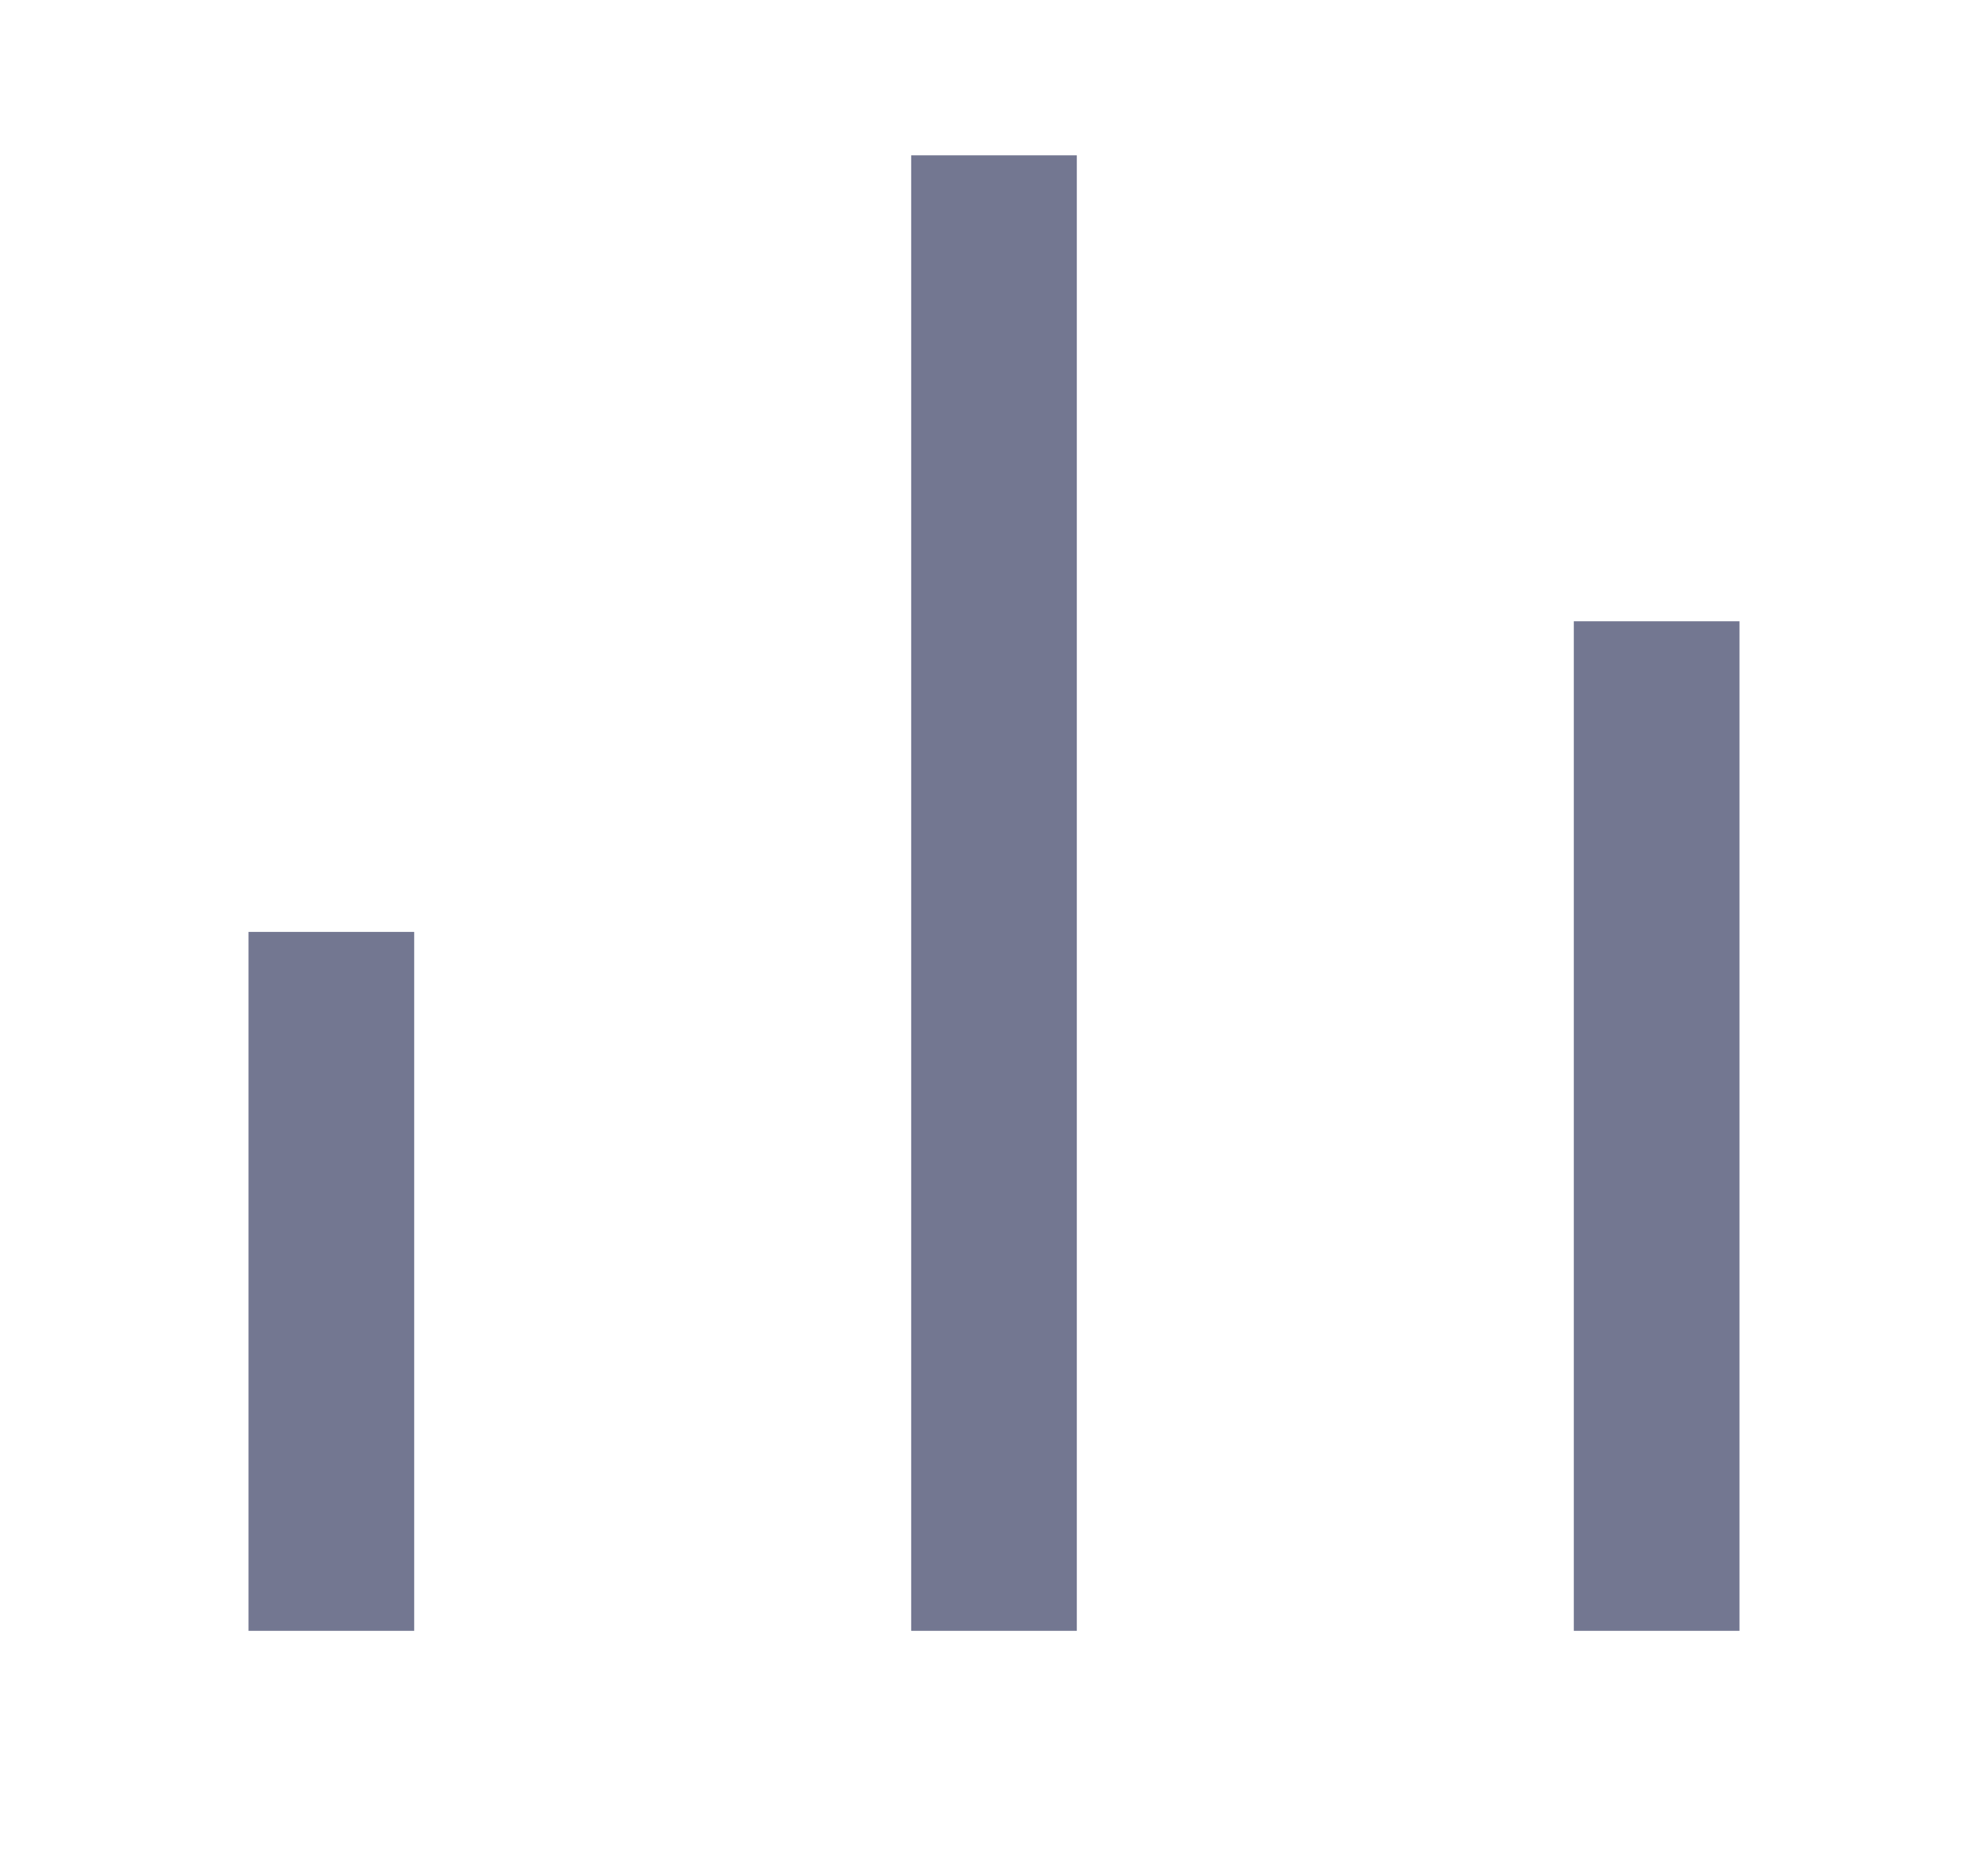 <svg width="32" height="30" viewBox="0 0 32 30" fill="none" xmlns="http://www.w3.org/2000/svg">
<path d="M4 15H6.667V26.25H4V15ZM25.333 10H28V26.25H25.333V10ZM14.667 2.5H17.333V26.25H14.667V2.5Z" fill="#737791"/>
</svg>

